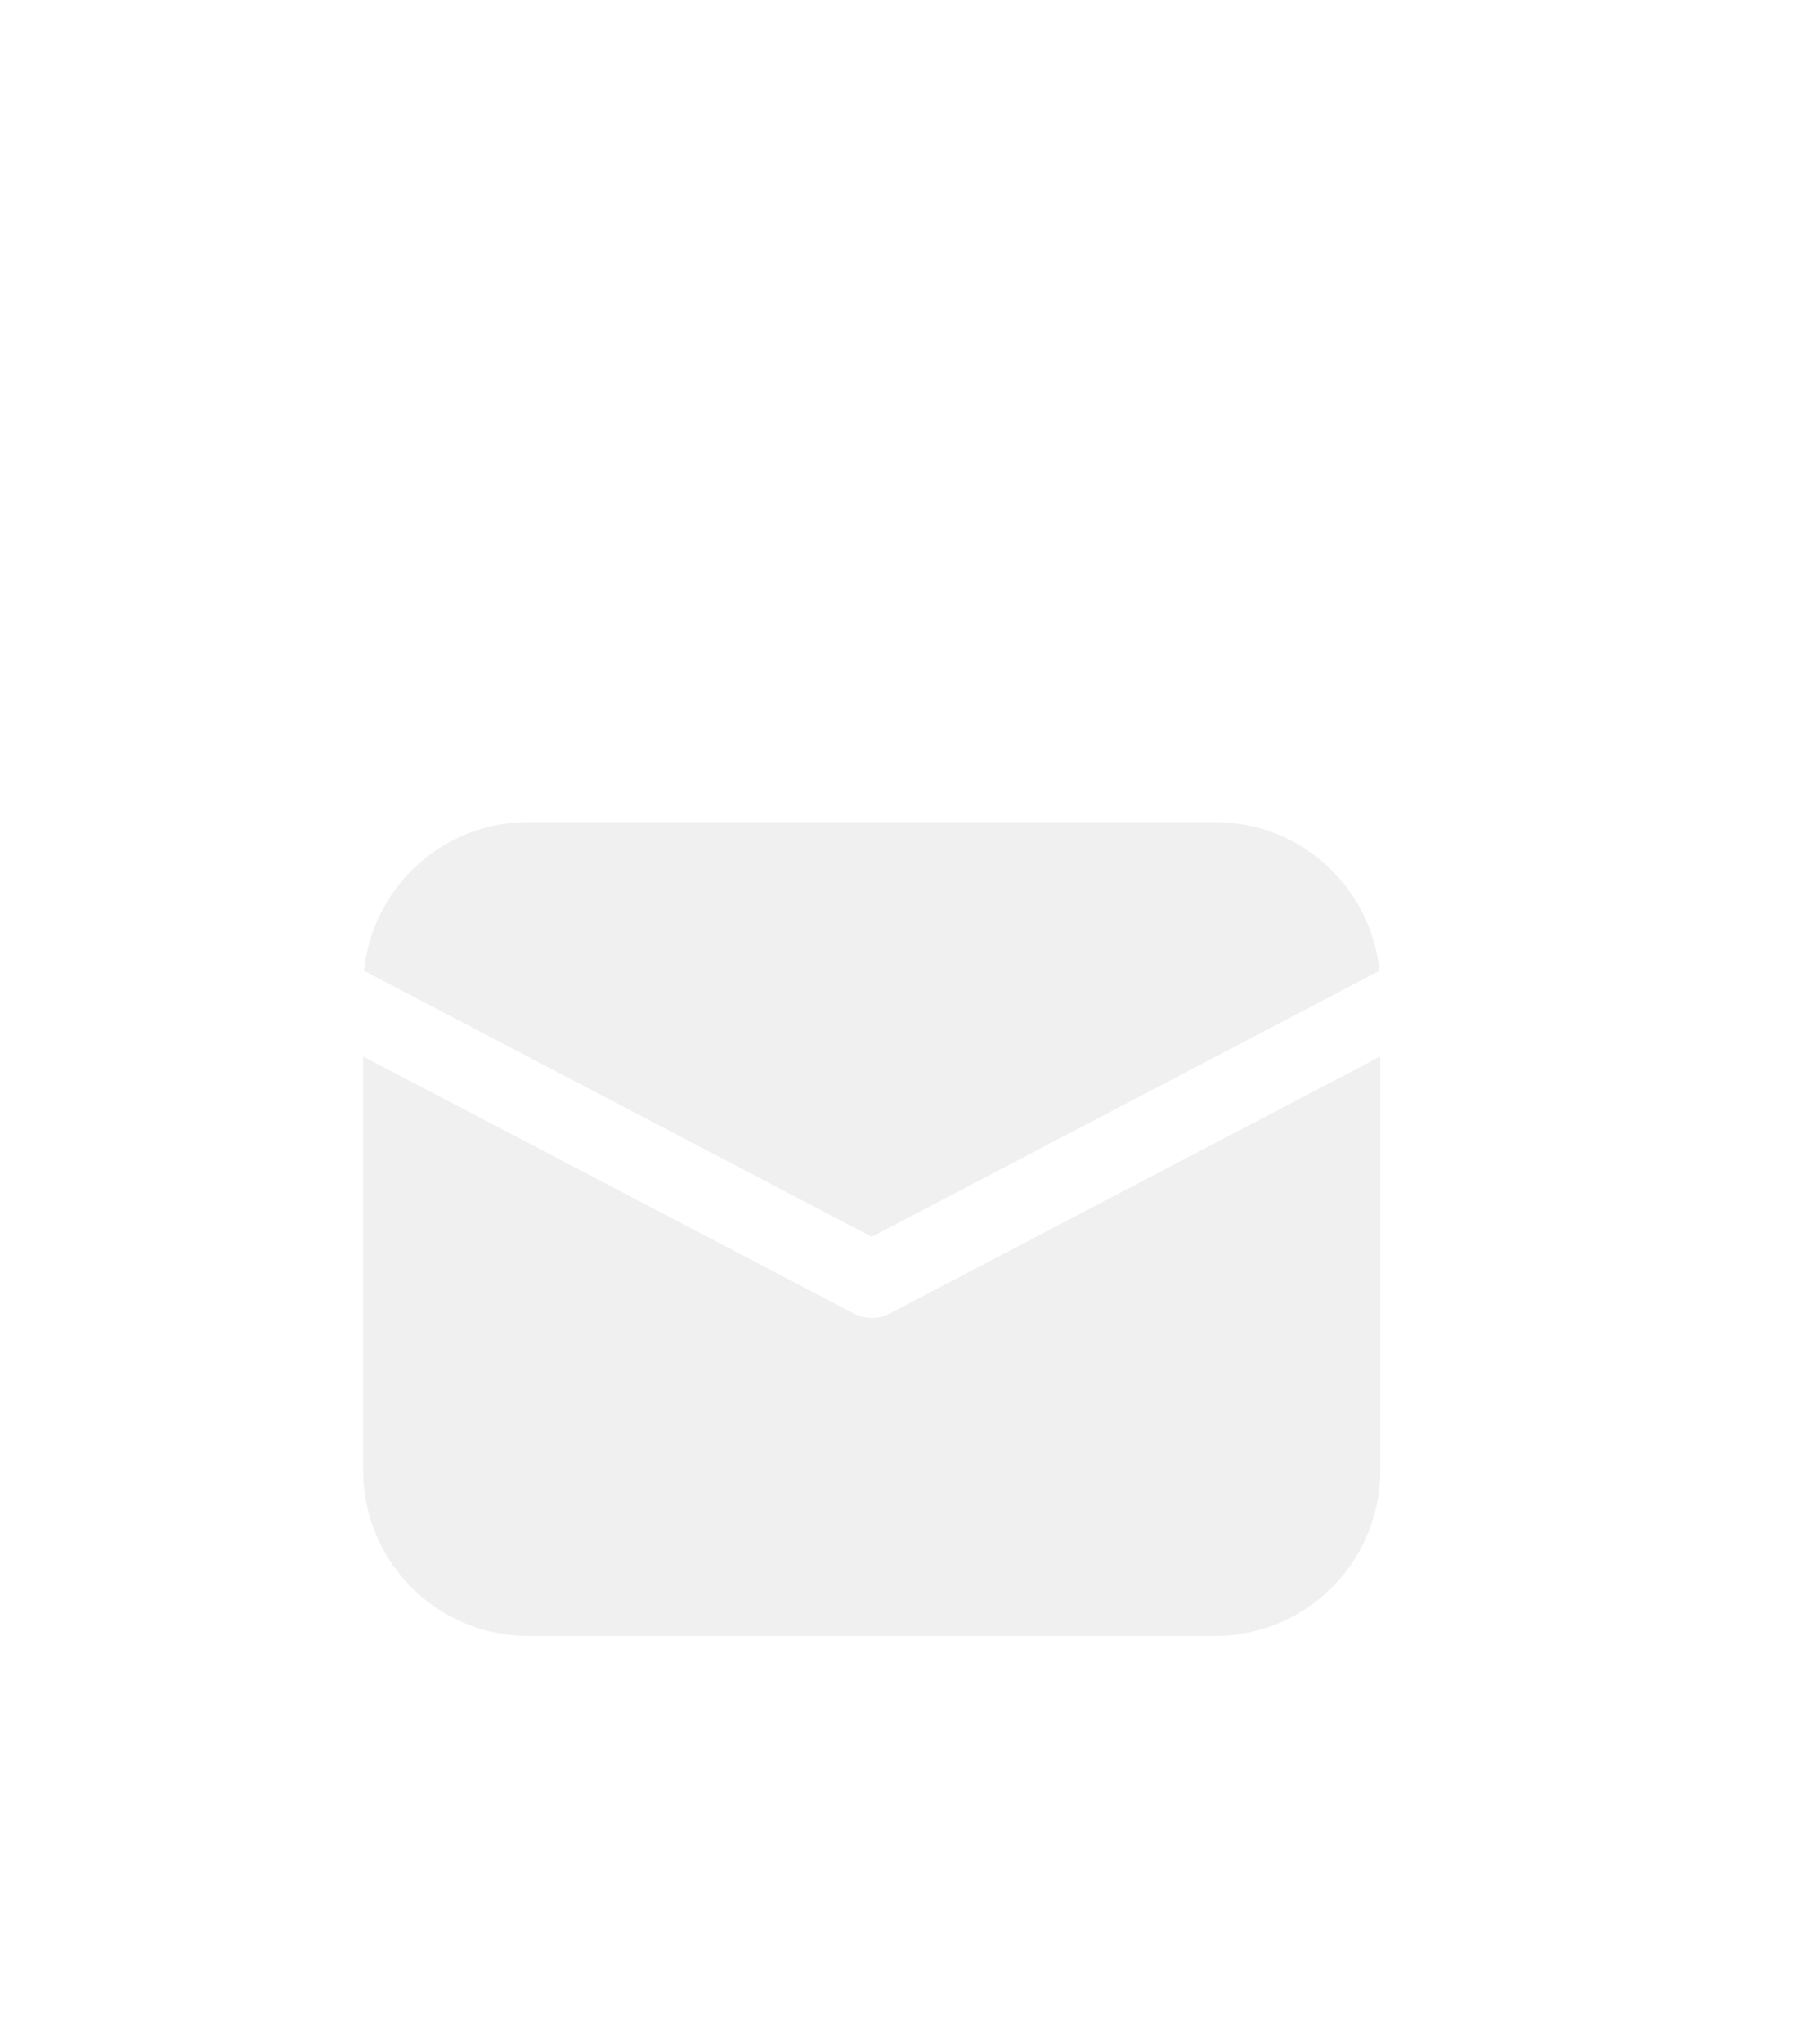 <svg width="22" height="25" viewBox="0 0 22 25" fill="none" xmlns="http://www.w3.org/2000/svg">
<g filter="url(#filter0_d_8_10912)">
<path d="M16.889 8.922V13.988C16.889 14.505 16.691 15.002 16.337 15.377C15.982 15.752 15.497 15.978 14.981 16.007L14.867 16.01H6.467C5.95 16.01 5.453 15.813 5.078 15.458C4.702 15.103 4.477 14.618 4.447 14.102L4.444 13.988V8.922L10.45 12.068C10.517 12.103 10.591 12.121 10.667 12.121C10.742 12.121 10.816 12.103 10.883 12.068L16.889 8.922Z" fill="#E3E4E6" fill-opacity="0.55"/>
<path d="M6.467 6.055H14.867C15.368 6.055 15.851 6.241 16.223 6.577C16.595 6.913 16.829 7.375 16.879 7.874L10.667 11.128L4.454 7.874C4.503 7.395 4.72 6.949 5.068 6.616C5.415 6.283 5.87 6.085 6.351 6.058L6.467 6.055H14.867H6.467Z" fill="#E3E4E6" fill-opacity="0.55"/>
</g>
<defs>
<filter id="filter0_d_8_10912" x="-4" y="0.277" width="29.333" height="29.334" filterUnits="userSpaceOnUse" color-interpolation-filters="sRGB">
<feFlood flood-opacity="0" result="BackgroundImageFix"/>
<feColorMatrix in="SourceAlpha" type="matrix" values="0 0 0 0 0 0 0 0 0 0 0 0 0 0 0 0 0 0 127 0" result="hardAlpha"/>
<feOffset dy="4"/>
<feGaussianBlur stdDeviation="2"/>
<feComposite in2="hardAlpha" operator="out"/>
<feColorMatrix type="matrix" values="0 0 0 0 0 0 0 0 0 0 0 0 0 0 0 0 0 0 0.25 0"/>
<feBlend mode="normal" in2="BackgroundImageFix" result="effect1_dropShadow_8_10912"/>
<feBlend mode="normal" in="SourceGraphic" in2="effect1_dropShadow_8_10912" result="shape"/>
</filter>
</defs>
</svg>
